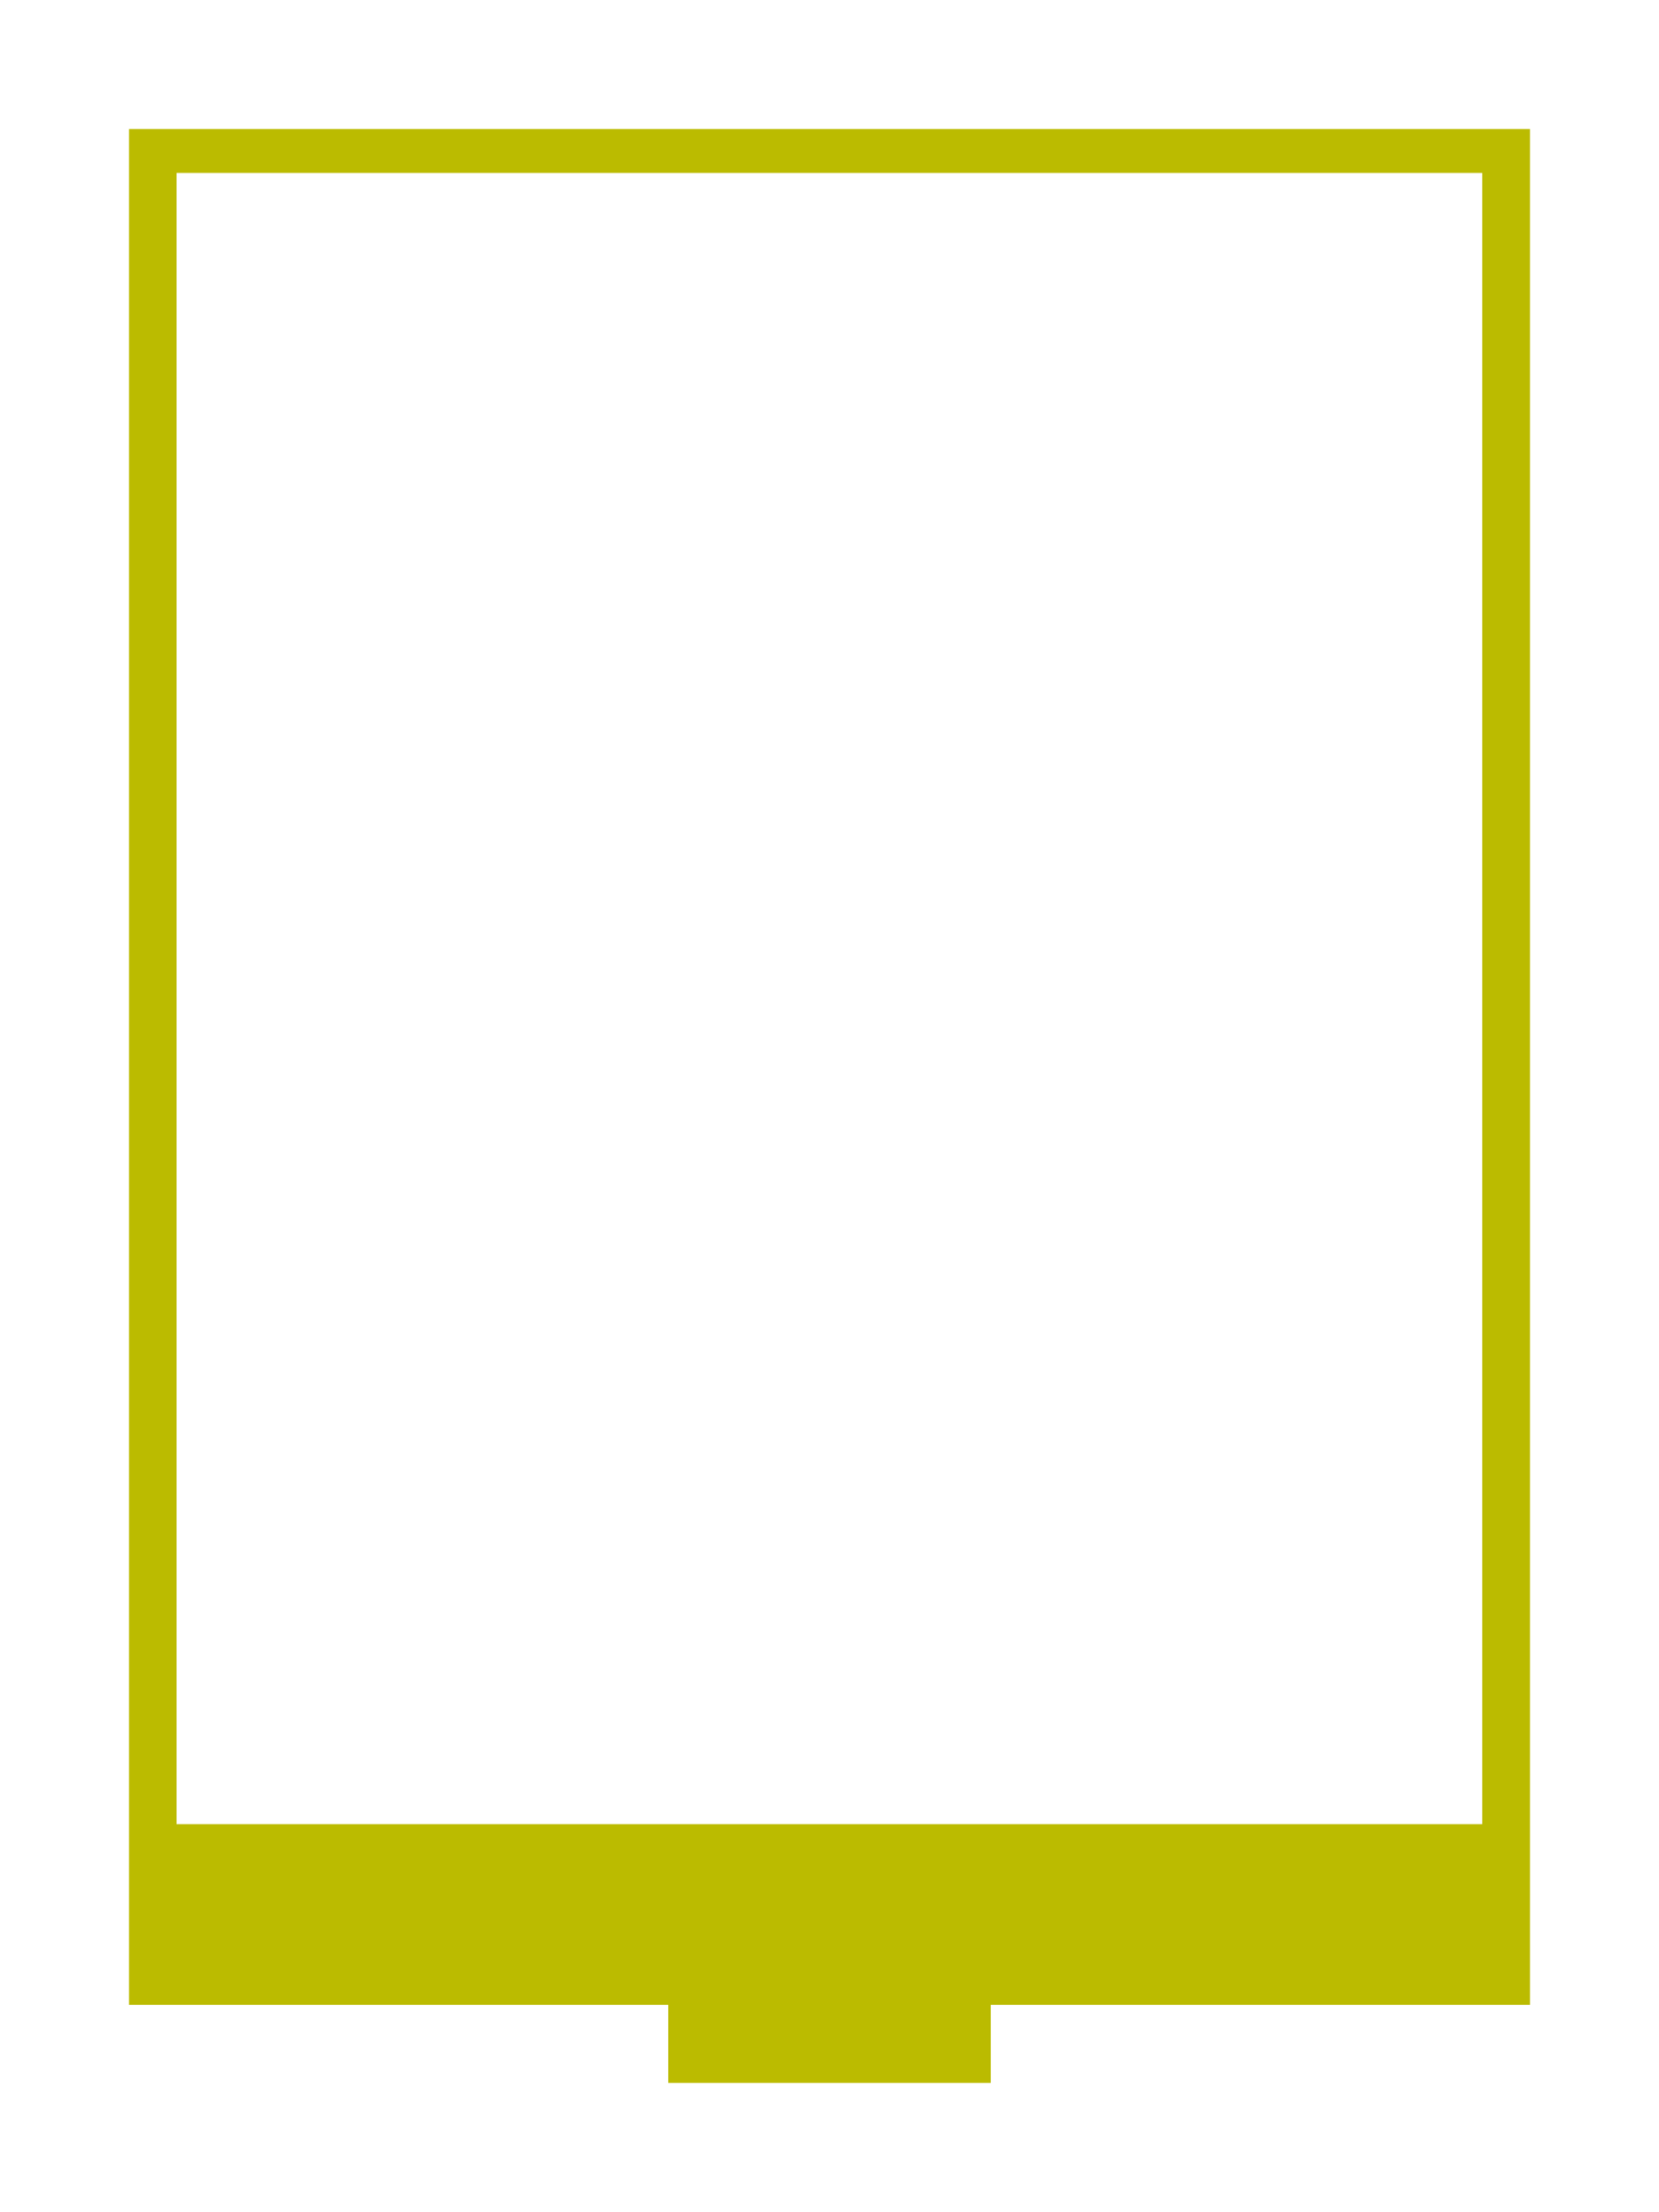 <?xml version="1.0" encoding="UTF-8" standalone="no"?>
<!-- Created with Inkscape (http://www.inkscape.org/) -->

<svg
   xmlns:dc="http://purl.org/dc/elements/1.1/"
   xmlns:cc="http://creativecommons.org/ns#"
   xmlns:rdf="http://www.w3.org/1999/02/22-rdf-syntax-ns#"
   xmlns:svg="http://www.w3.org/2000/svg"
   xmlns="http://www.w3.org/2000/svg"
   xmlns:sodipodi="http://sodipodi.sourceforge.net/DTD/sodipodi-0.dtd"
   xmlns:inkscape="http://www.inkscape.org/namespaces/inkscape"
   width="227.839"
   height="303.746"
   id="svg3887"
   version="1.1"
   inkscape:version="0.48.1 r9760"
   sodipodi:docname="New document 6">
  <defs
     id="defs3889" />
  <sodipodi:namedview
     id="base"
     pagecolor="#ffffff"
     bordercolor="#666666"
     borderopacity="1.0"
     inkscape:pageopacity="0.0"
     inkscape:pageshadow="2"
     inkscape:zoom="0.98994949"
     inkscape:cx="83.584694"
     inkscape:cy="115.00046"
     inkscape:document-units="mm"
     inkscape:current-layer="layer1"
     showgrid="false"
     fit-margin-top="5"
     fit-margin-left="5"
     fit-margin-right="5"
     fit-margin-bottom="5"
     units="mm" />
  <g
     inkscape:label="Layer 1"
     inkscape:groupmode="layer"
     id="layer1"
     transform="translate(-233.721,-534.19)">
    <path
       style="color:#000000;fill:#bbbb00;fill-opacity:1;fill-rule:nonzero;stroke:none;stroke-width:4;marker:none;visibility:visible;display:inline;overflow:visible;enable-background:accumulate"
       d="m 251.438,551.906 0,257.594 192.406,0 0,-257.594 -192.406,0 z m 6.531,6.031 179.312,0 0,226.75 -179.312,0 0,-226.75 z"
       id="rect3895"
       inkscape:connector-curvature="0" />
    <rect
       style="color:#000000;fill:#bbbb00;fill-opacity:1;fill-rule:nonzero;stroke:none;stroke-width:4;marker:none;visibility:visible;display:inline;overflow:visible;enable-background:accumulate"
       id="rect3900"
       width="44.286"
       height="26.429"
       x="325.498"
       y="793.791" />
  </g>
</svg>
